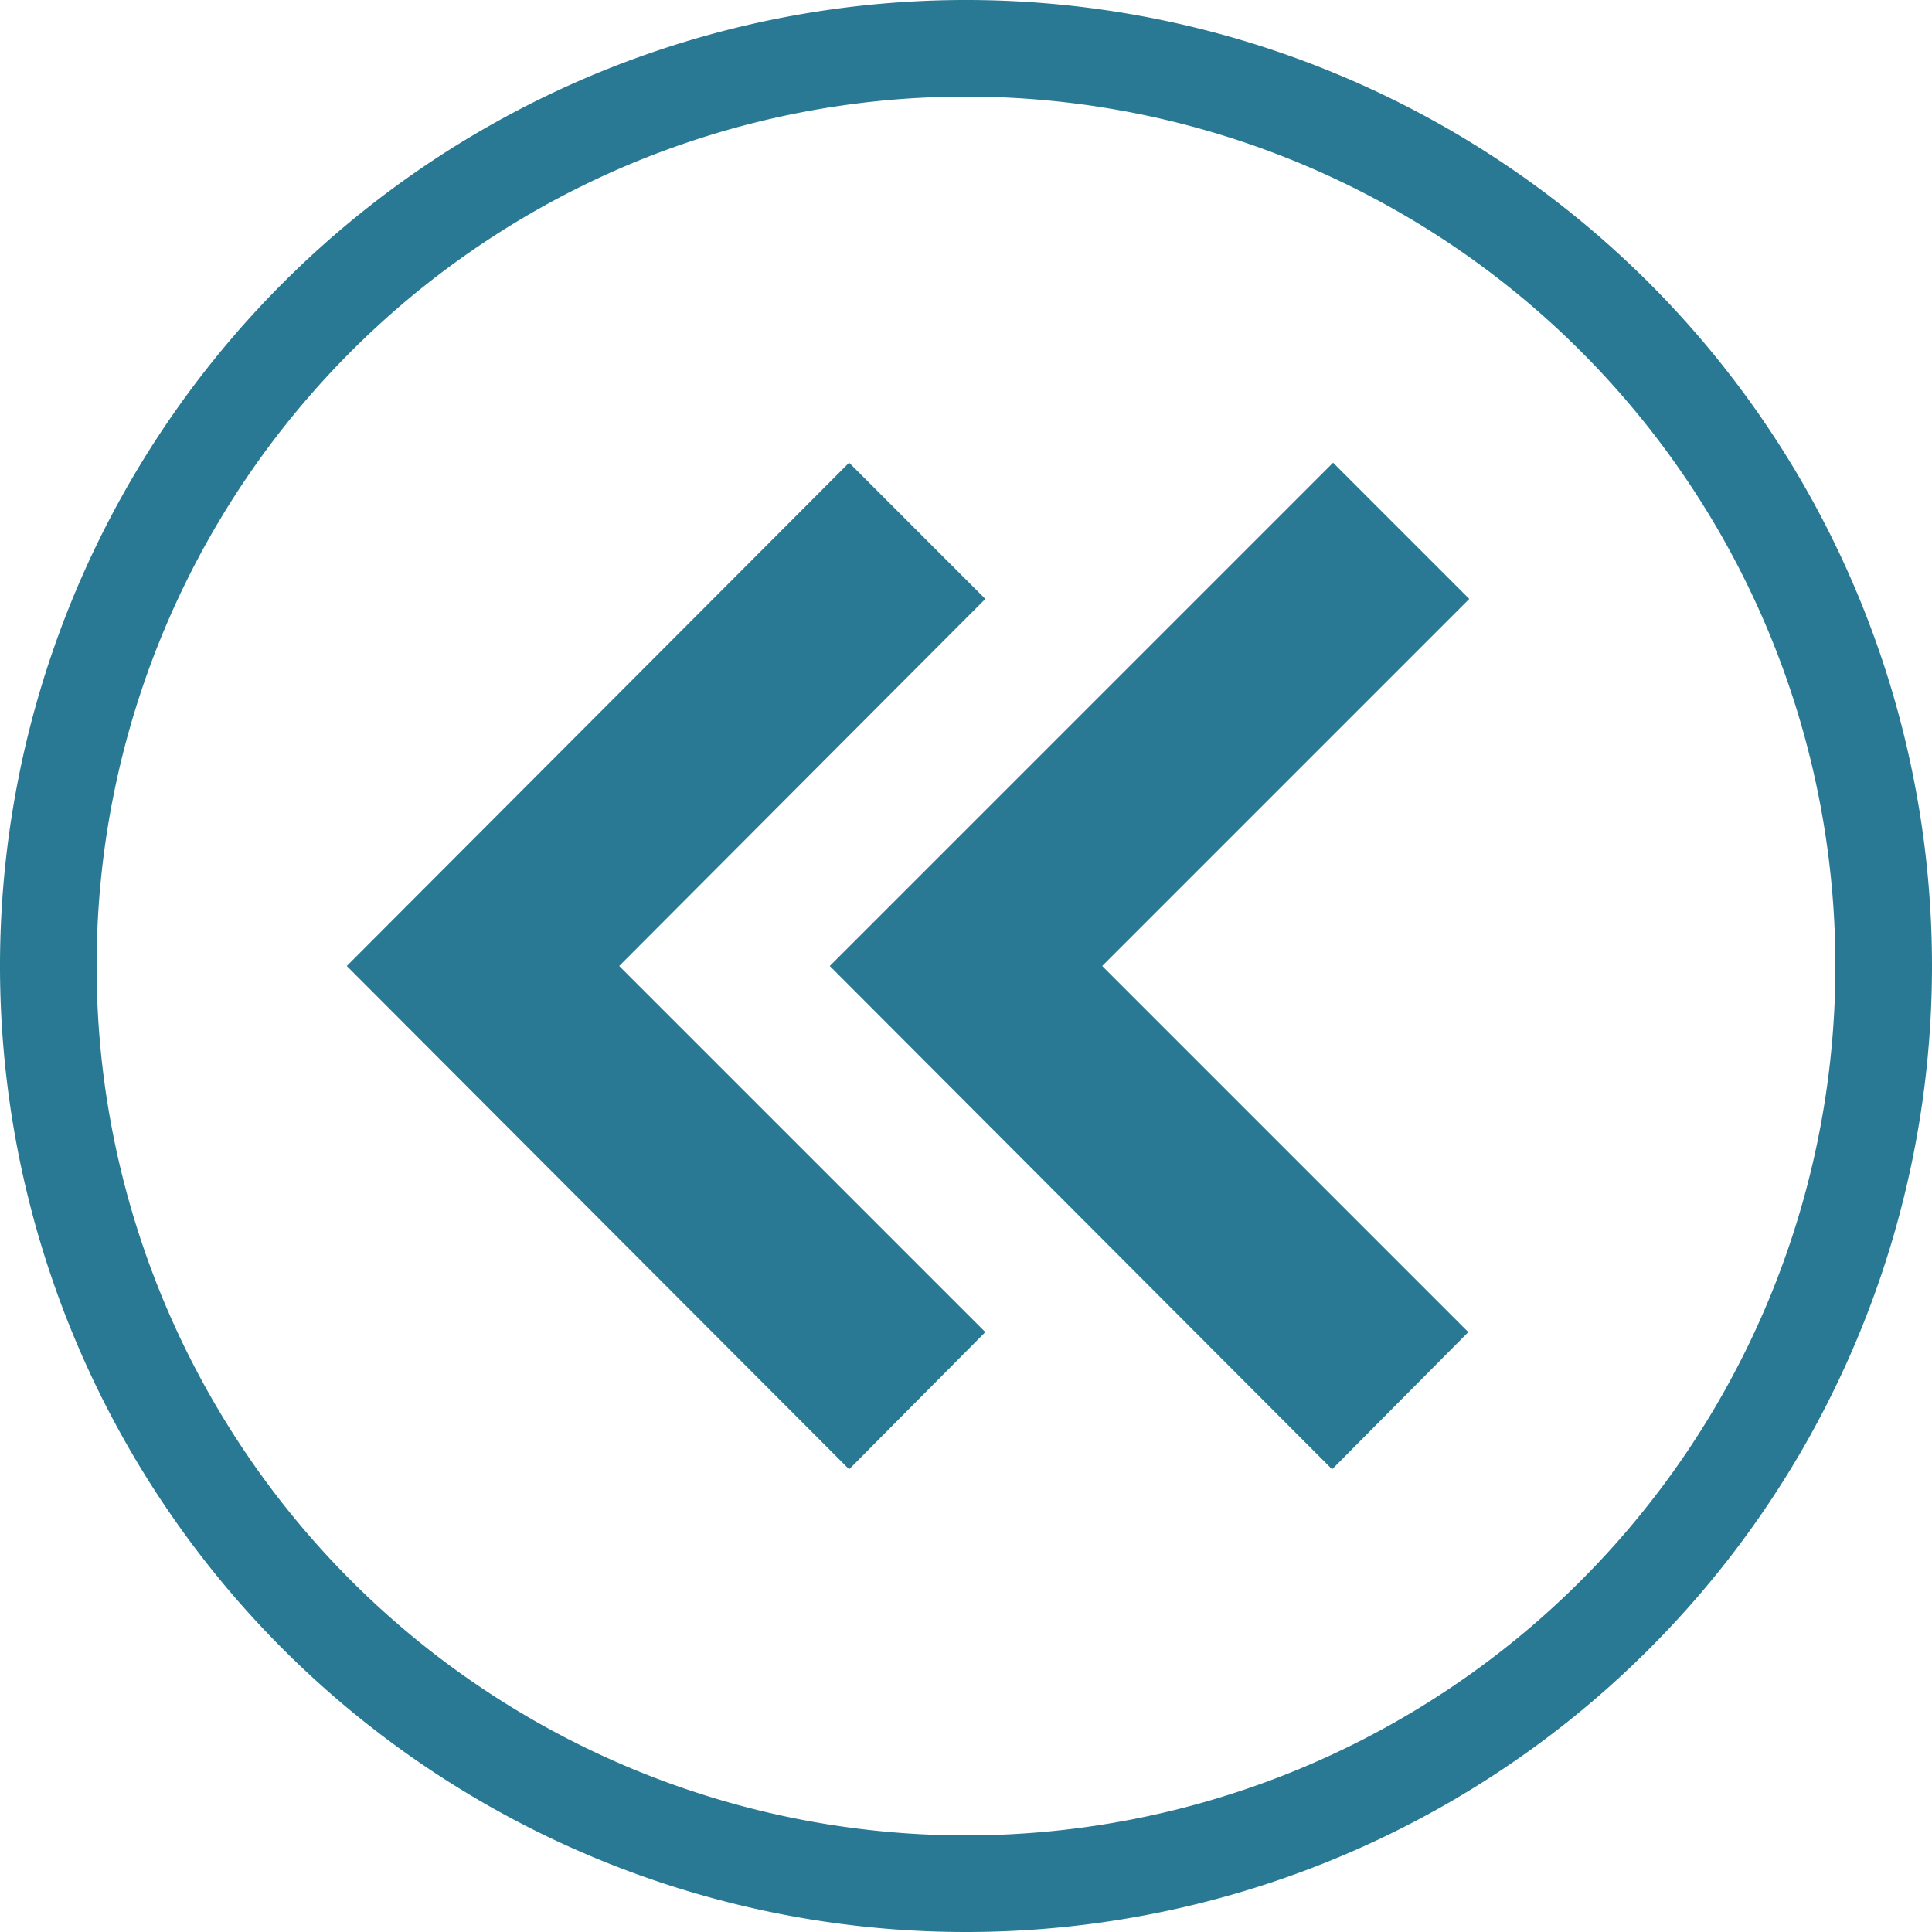 <svg xmlns="http://www.w3.org/2000/svg" width="20" height="20" viewBox="0 0 20 20"><defs><style>.xui-icon-fill-color-primary-blue{fill:#297994;}</style></defs><path class="xui-icon-fill-color-primary-blue" d="M10,20A10,10,0,1,1,20,10,10,10,0,0,1,10,20ZM10,1a9,9,0,1,0,9,9A9,9,0,0,0,10,1Zm3.79,14.21L8.59,10l5.21-5.21,1.41,1.41L11.41,10l3.79,3.79Zm-5,0L3.59,10,8.79,4.79l1.41,1.41L6.41,10l3.79,3.79Z"/></svg>
